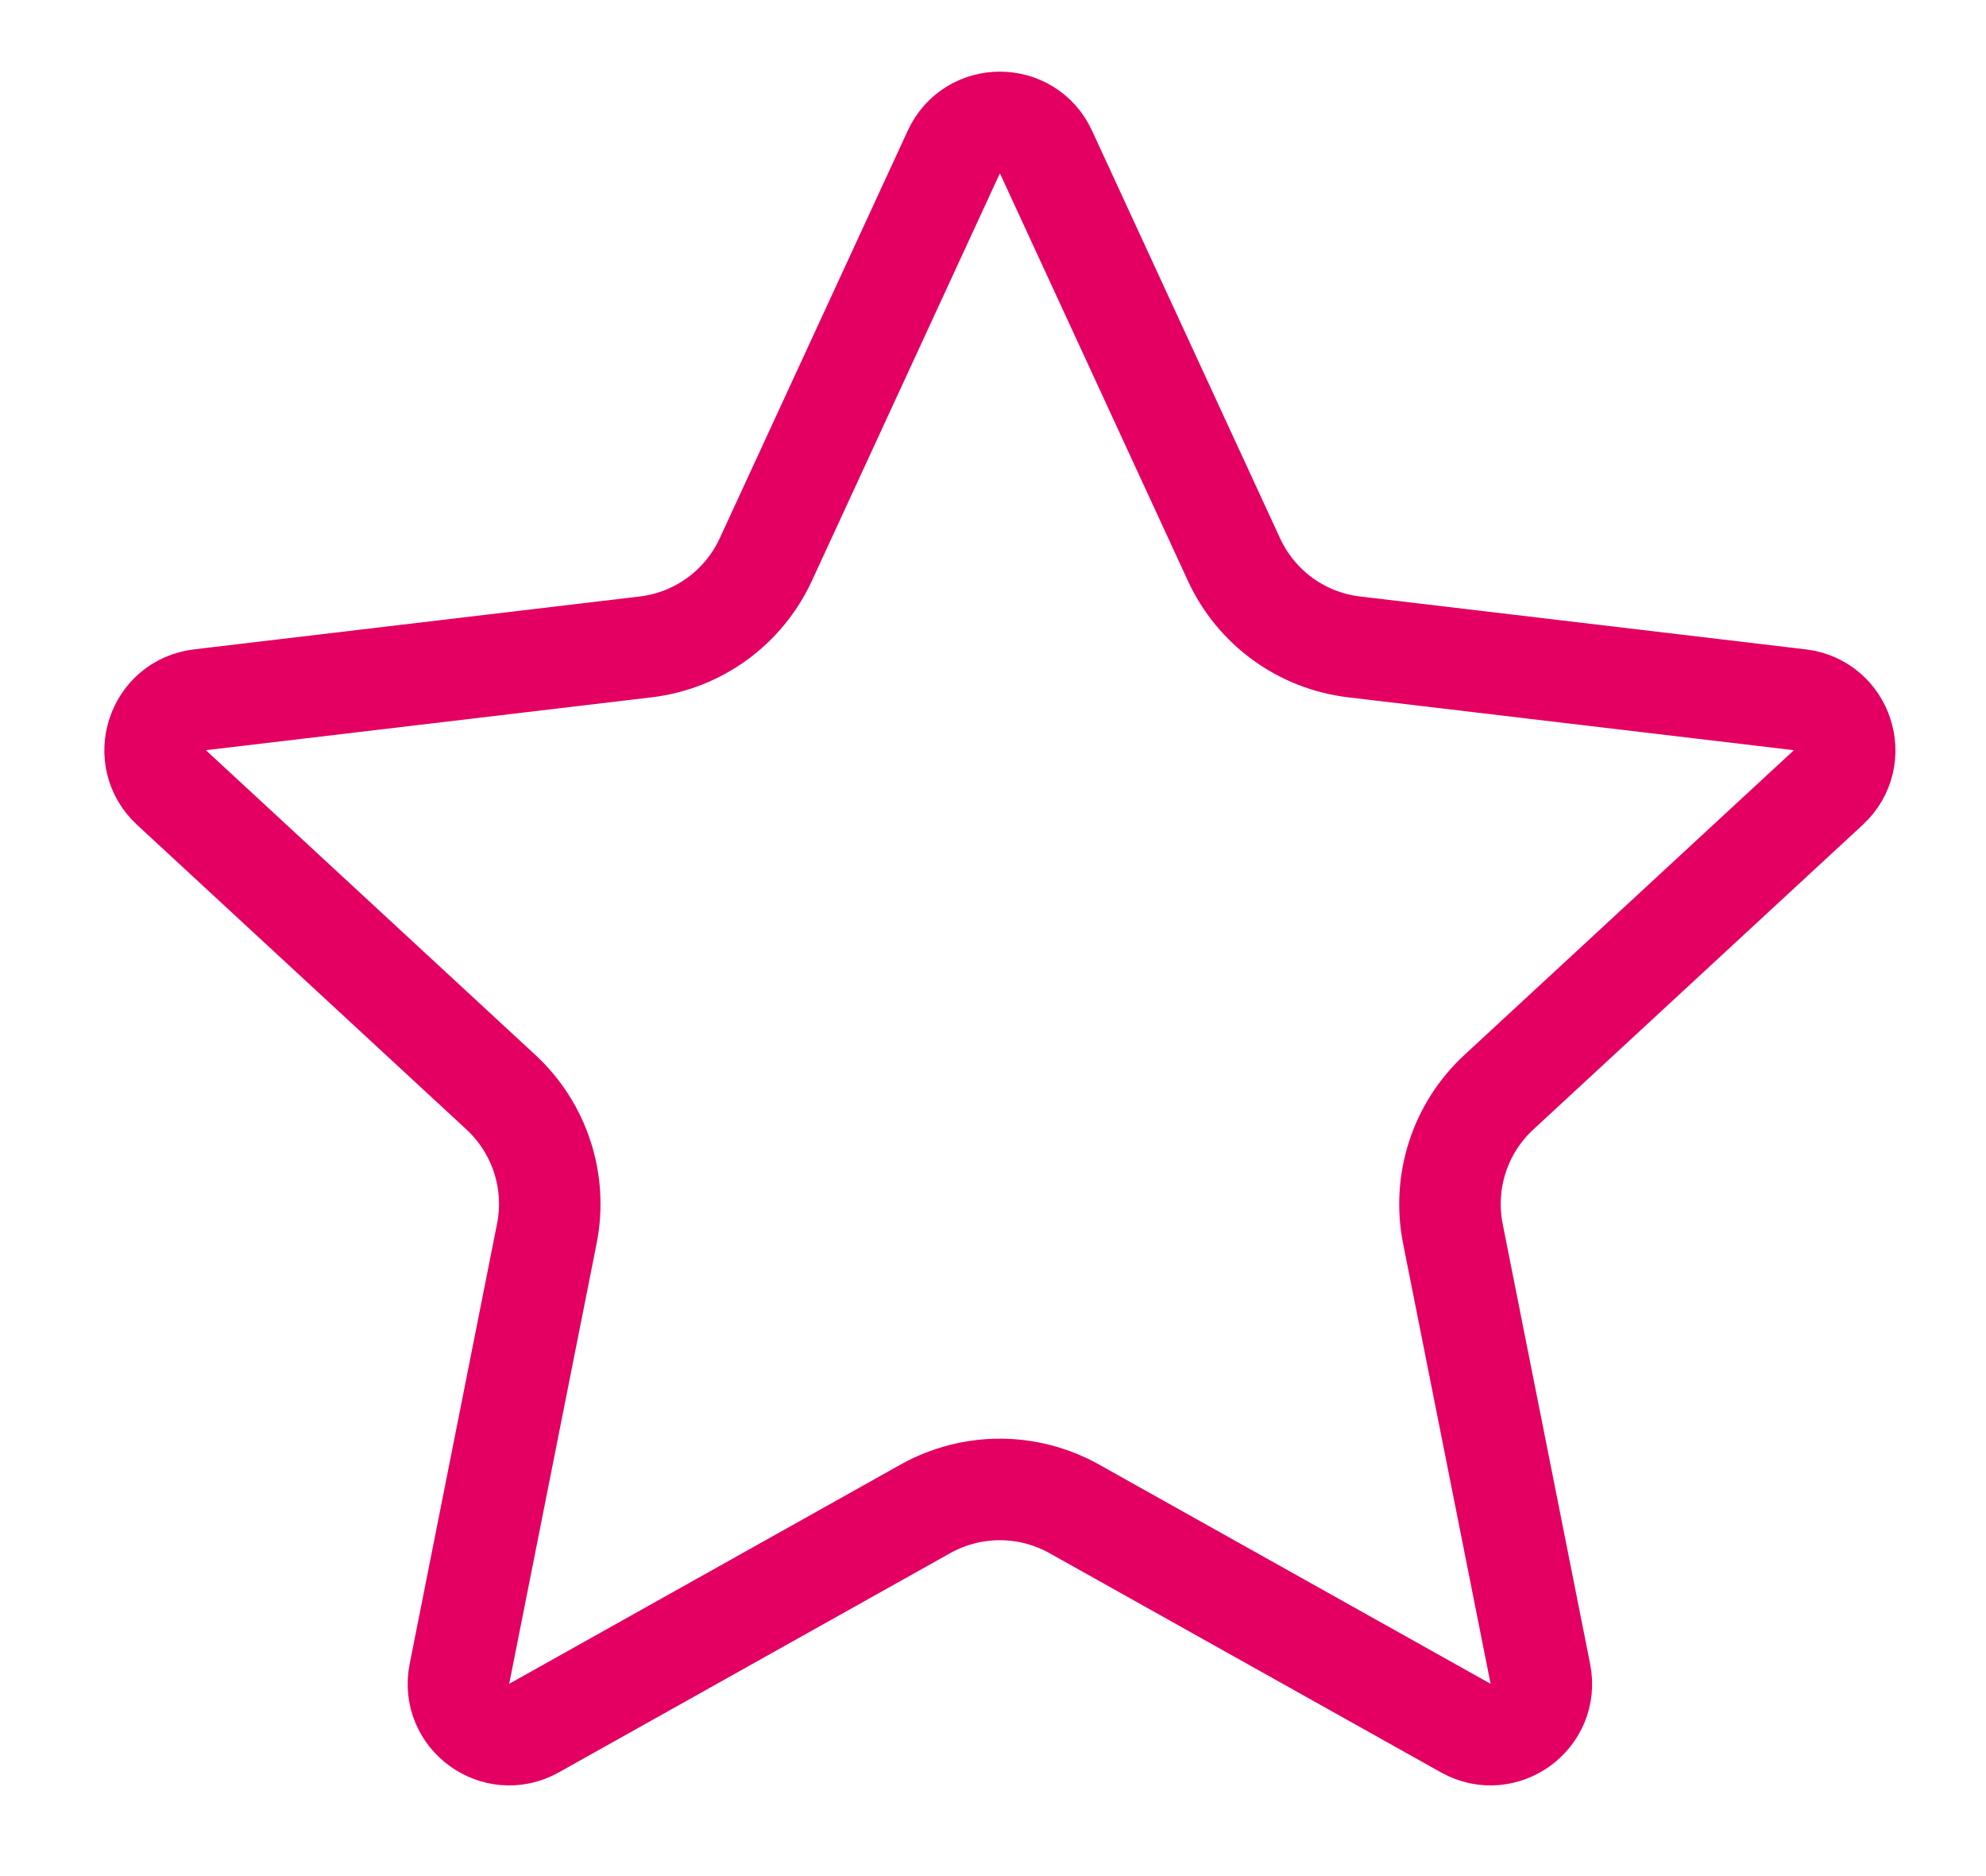 <svg width="18" height="17" viewBox="0 0 18 17" fill="none" xmlns="http://www.w3.org/2000/svg">
    <path d="M9.736 13.672C9.317 13.438 8.807 13.438 8.388 13.672L4.84 15.659C4.497 15.85 4.088 15.553 4.164 15.168L4.956 11.179C5.05 10.708 4.892 10.223 4.54 9.897L1.554 7.136C1.266 6.869 1.422 6.388 1.812 6.341L5.851 5.862C6.327 5.806 6.74 5.506 6.941 5.07L8.645 1.377C8.809 1.02 9.316 1.02 9.48 1.377L11.184 5.07C11.385 5.506 11.797 5.806 12.274 5.862L16.313 6.341C16.703 6.388 16.859 6.869 16.571 7.136L13.585 9.897C13.232 10.223 13.075 10.708 13.168 11.179L13.961 15.168C14.037 15.553 13.627 15.85 13.285 15.659L9.736 13.672Z" fill="none" stroke="#E30062" stroke-width="0.92"/>
</svg>